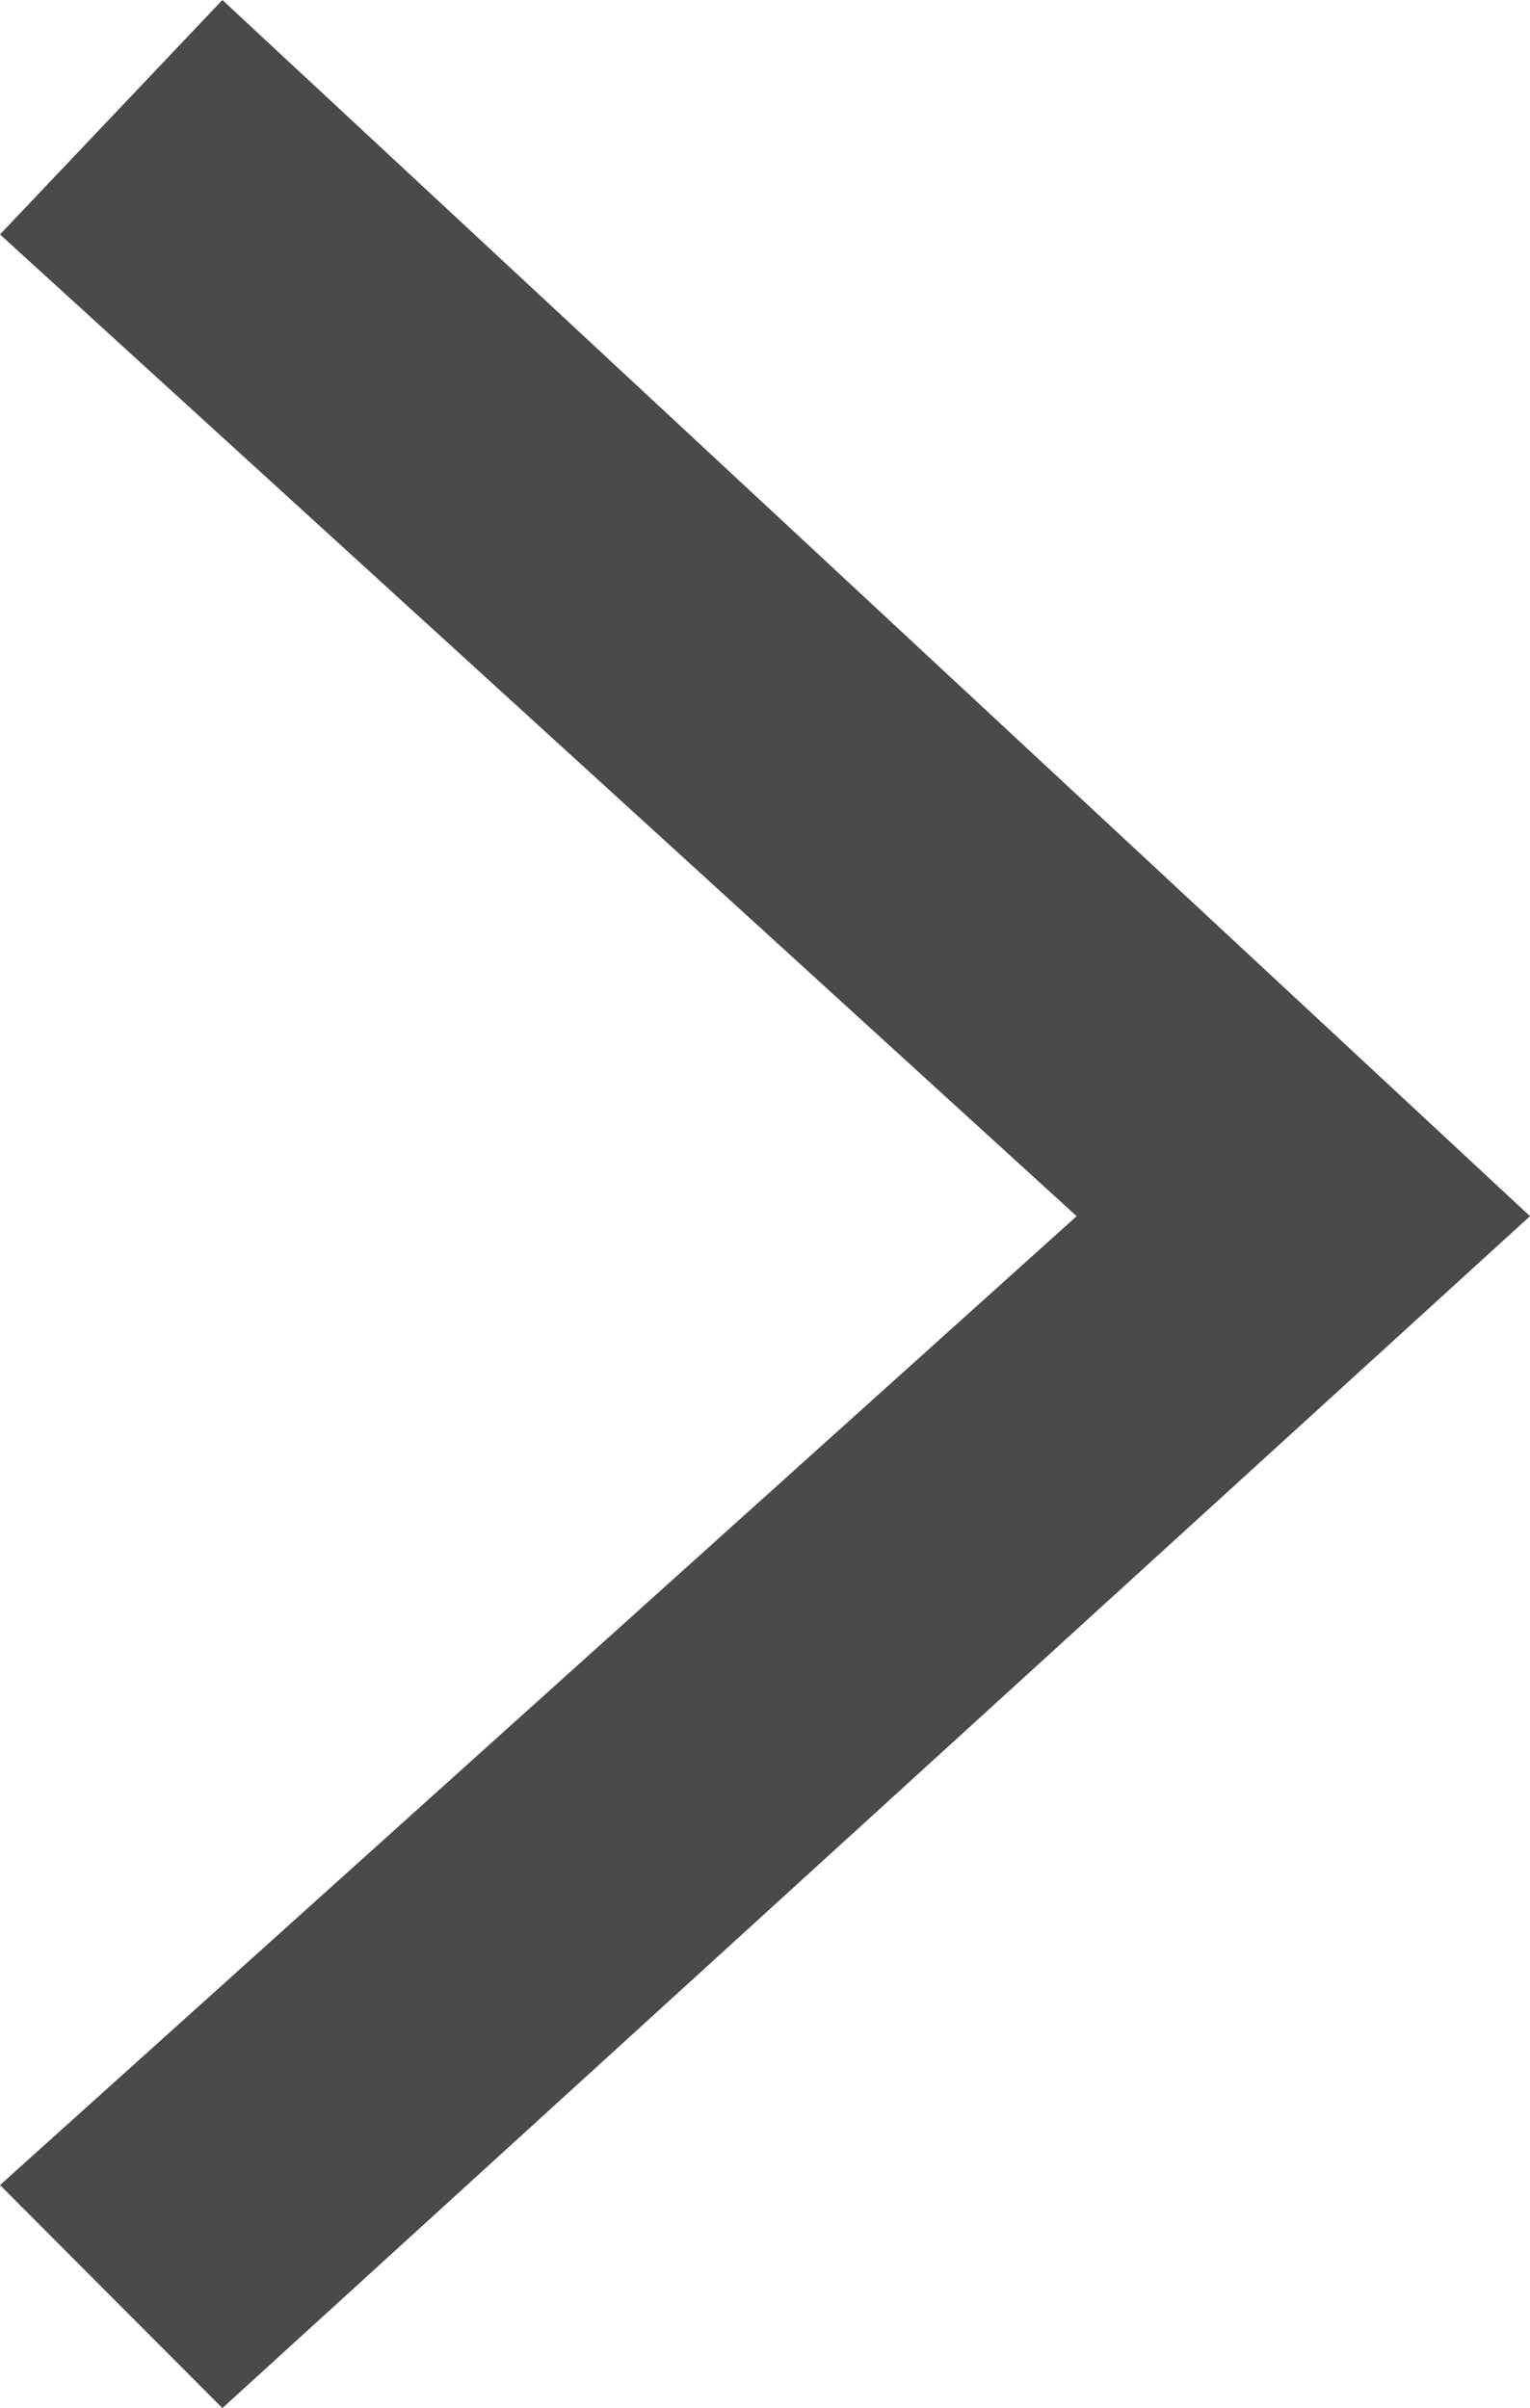 <svg xmlns="http://www.w3.org/2000/svg" width="22.827" height="35.922" viewBox="0 0 22.827 35.922"><defs><style>.a{fill:#4a4a4a;}</style></defs><path class="a" d="M2914.853,2035.477l19.509,18.142-19.509,17.78-3.318-3.327,16.063-14.453-16.063-14.645Z" transform="translate(-2911.535 -2035.477)"/></svg>
